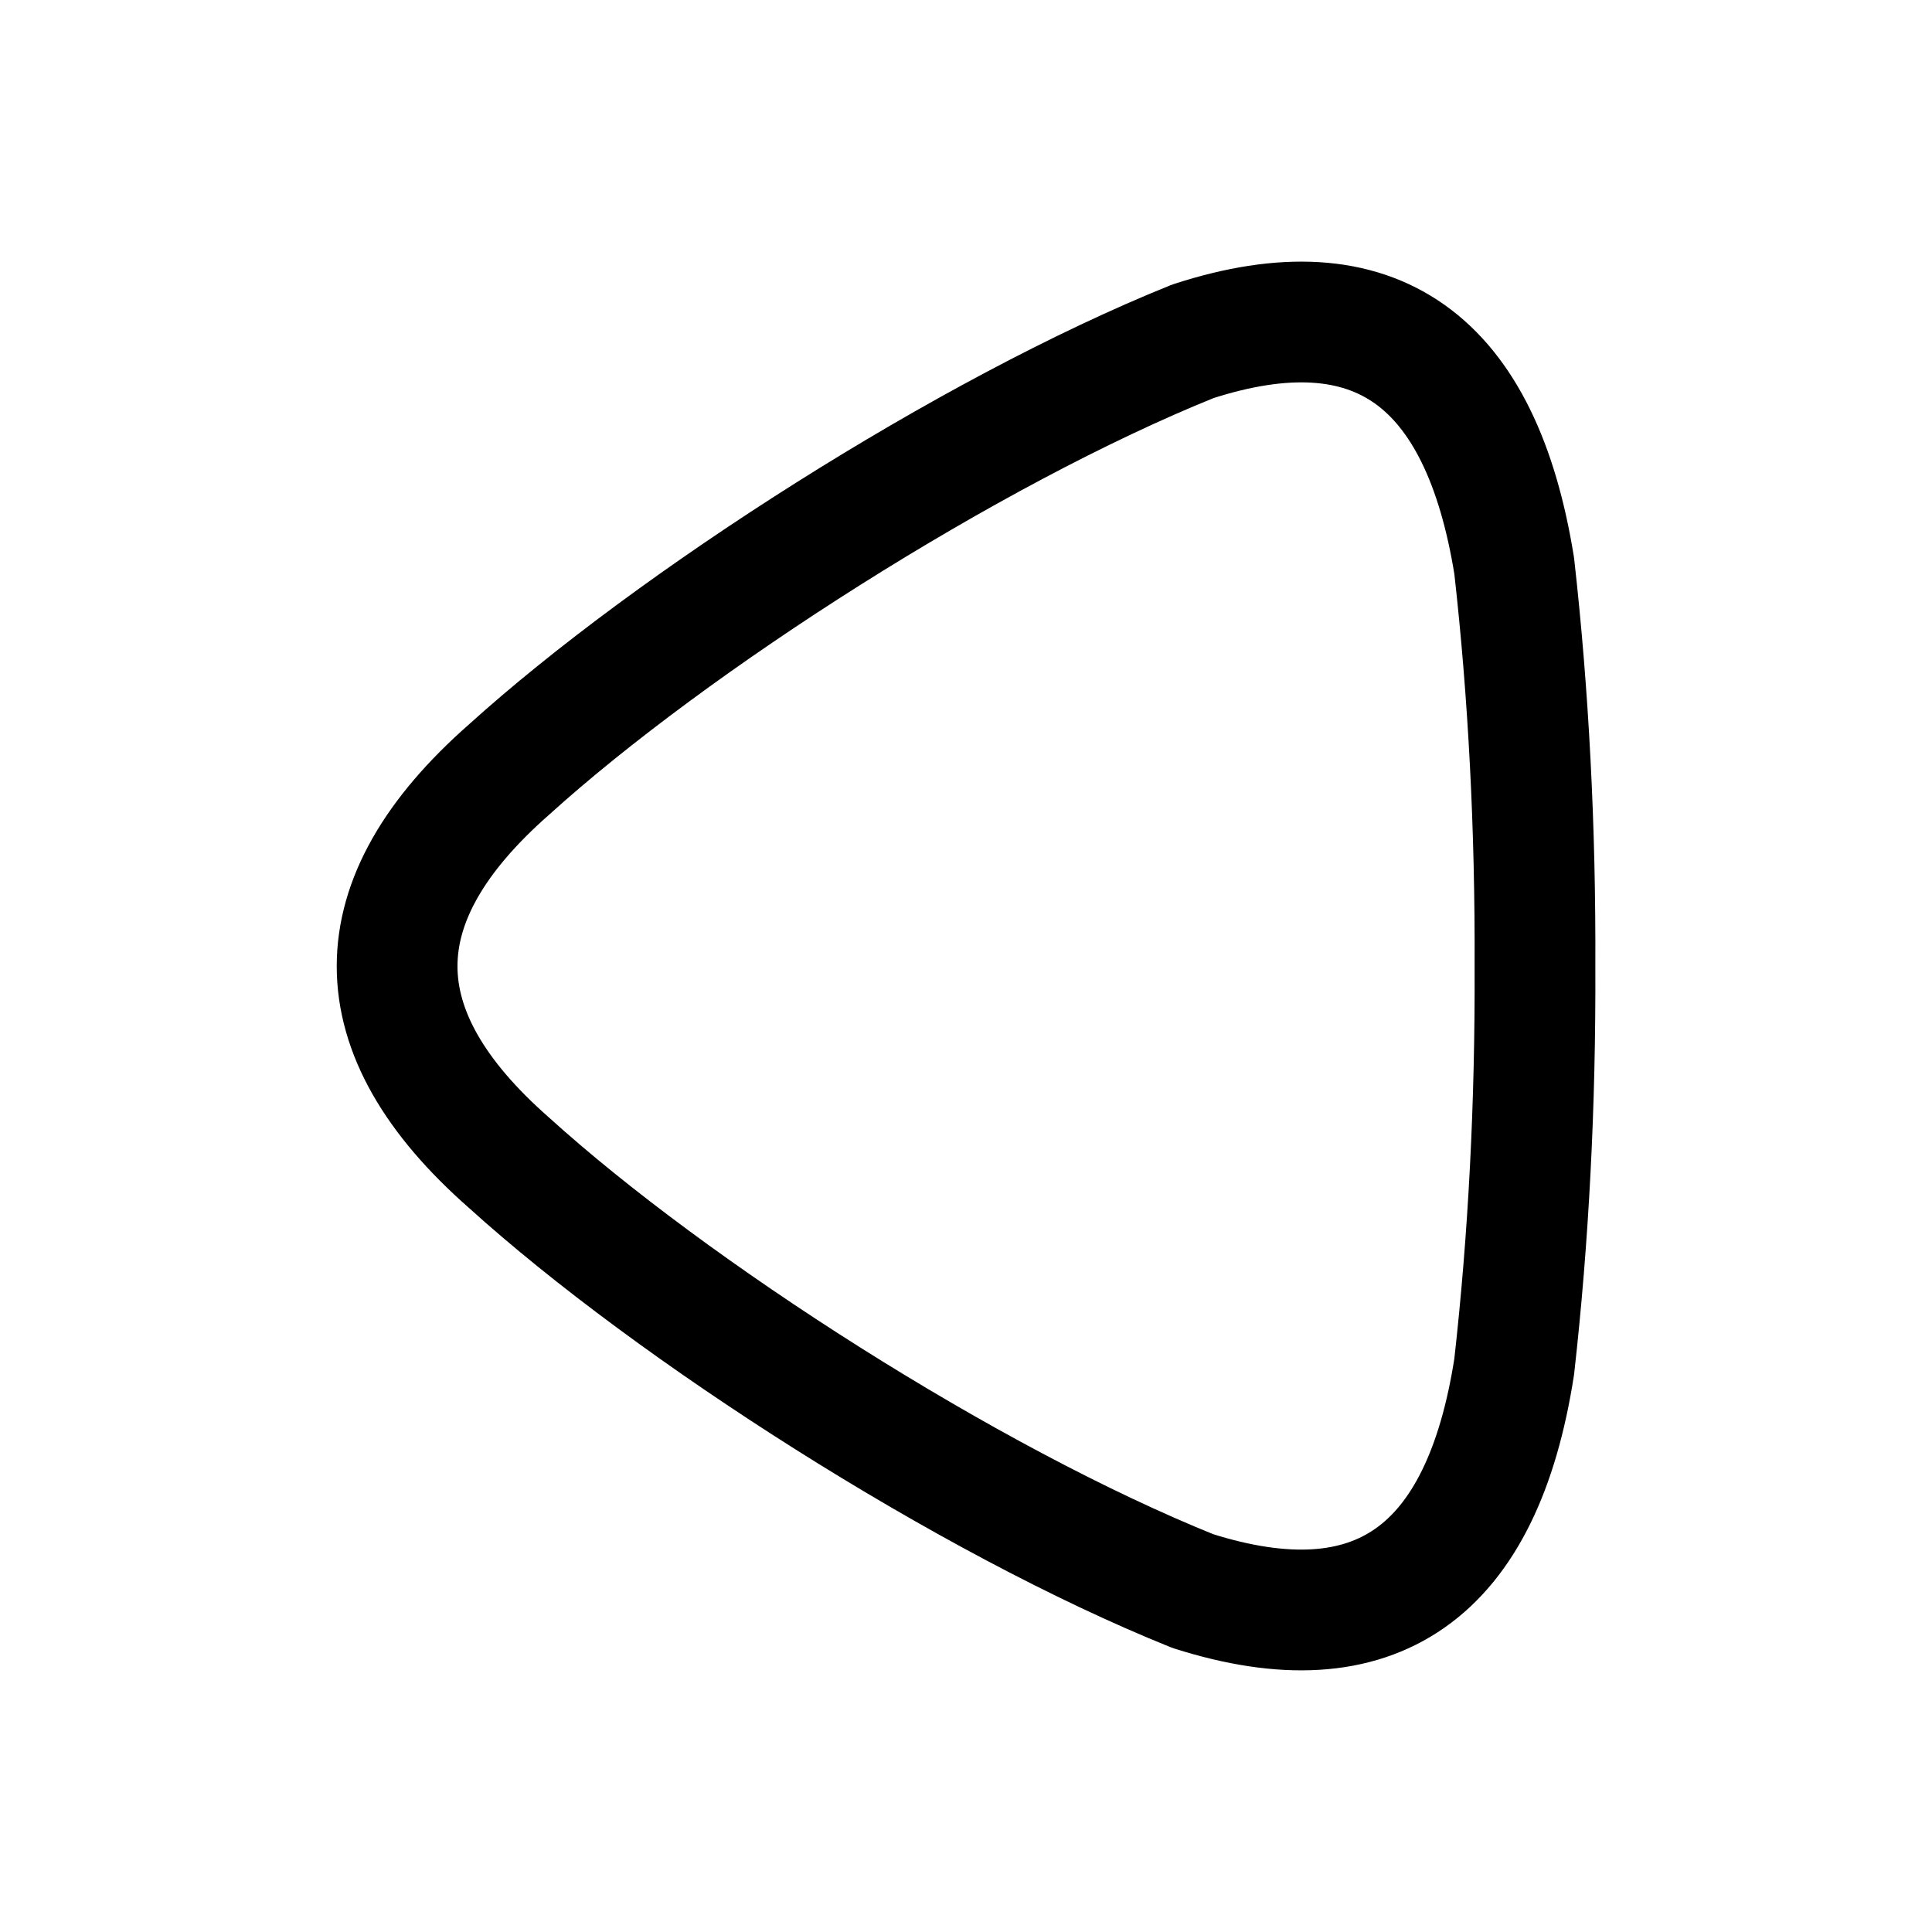 <svg width="24" height="24" viewBox="0 0 24 24" fill="none" xmlns="http://www.w3.org/2000/svg">
<path fill-rule="evenodd" clip-rule="evenodd" d="M14.818 19.765C12.026 18.641 8.352 16.282 6.322 14.443C4.47 12.817 4.47 11.189 6.322 9.561C8.352 7.724 12.026 5.365 14.818 4.24C17.09 3.503 18.398 4.472 18.81 7.03C18.99 8.631 19.075 10.293 19.068 12.002C19.075 13.712 18.99 15.375 18.81 16.976C18.412 19.543 17.088 20.486 14.818 19.765Z" stroke="black" stroke-width="1.5" stroke-linecap="round" stroke-linejoin="round"/>
</svg>
